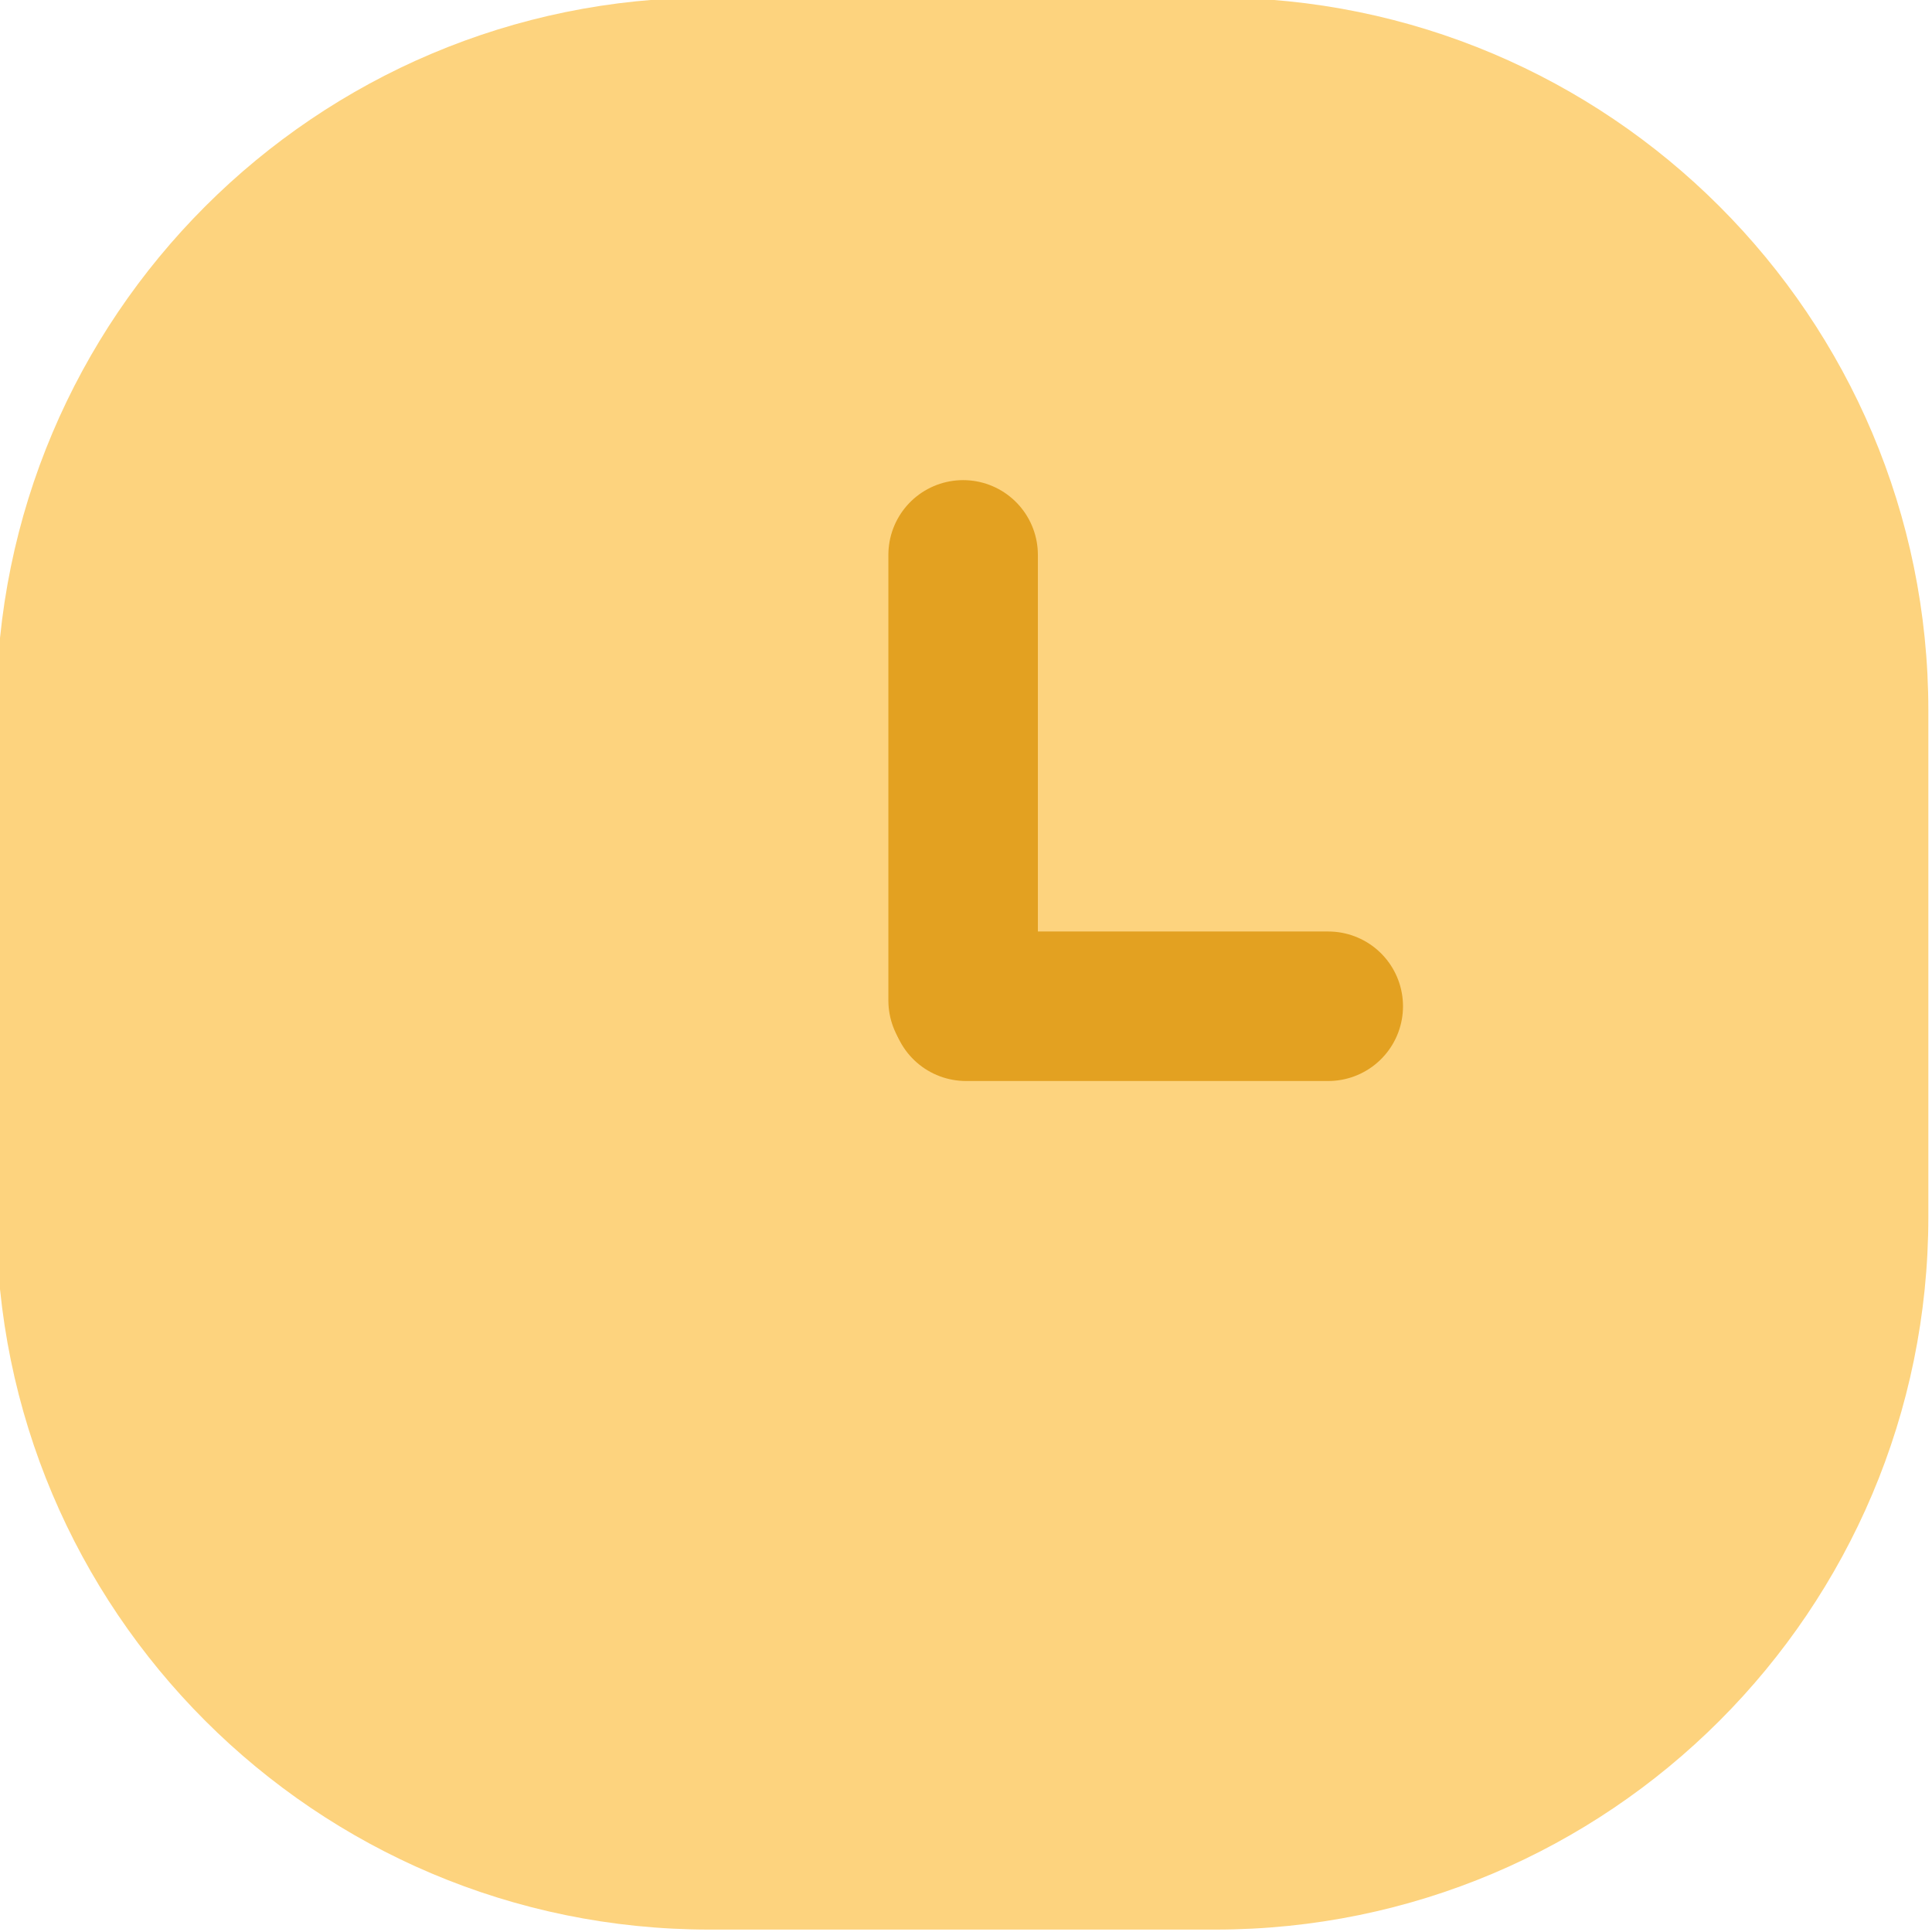 <svg xmlns="http://www.w3.org/2000/svg" viewBox="0 0 168 168" width="168" height="168" preserveAspectRatio="xMidYMid meet" style="width: 100%; height: 100%; transform: translate3d(0px, 0px, 0px);"><defs><clipPath id="__lottie_element_10"><rect width="168" height="168" x="0" y="0"></rect></clipPath></defs><g clip-path="url(#__lottie_element_10)"><g transform="matrix(1,0,0,1,-0.567,-0.46)" opacity="1" style="display: block;"><g opacity="1" transform="matrix(1,0,0,1,84.409,84.355)"><path fill="rgb(253,211,126)" fill-opacity="1" d=" M21.841,83.895 C21.841,83.895 -22.159,83.895 -22.159,83.895 C-56.401,83.895 -84.159,56.136 -84.159,21.895 C-84.159,21.895 -84.159,-22.105 -84.159,-22.105 C-84.159,-56.347 -56.401,-84.105 -22.159,-84.105 C-22.159,-84.105 21.841,-84.105 21.841,-84.105 C56.082,-84.105 83.841,-56.347 83.841,-22.105 C83.841,-22.105 83.841,21.895 83.841,21.895 C83.841,56.136 56.082,83.895 21.841,83.895z"></path></g></g><g transform="matrix(1,0,0,1,65.5,86.5)" opacity="1" style="display: block;"><g opacity="1" transform="matrix(1,0,0,1,0,0)"><path stroke-linecap="round" stroke-linejoin="round" fill-opacity="0" stroke="rgb(227,161,33)" stroke-opacity="1" stroke-width="13" d=" M18.25,-36.75 C18.25,-36.75 18.25,0.5 18.25,0.5 M18.25,-38.25 C18.25,-38.25 18.25,0.5 18.25,0.5"></path></g></g><g transform="matrix(0,1,-1,0,84.5,69.25)" opacity="1" style="display: block;"><g opacity="1" transform="matrix(1,0,0,1,0,0)"><path stroke-linecap="round" stroke-linejoin="round" fill-opacity="0" stroke="rgb(227,161,33)" stroke-opacity="1" stroke-width="13" d=" M18.25,-31 C18.25,-31 18.25,0.5 18.25,0.5 M18.25,0.5"></path></g></g></g></svg>